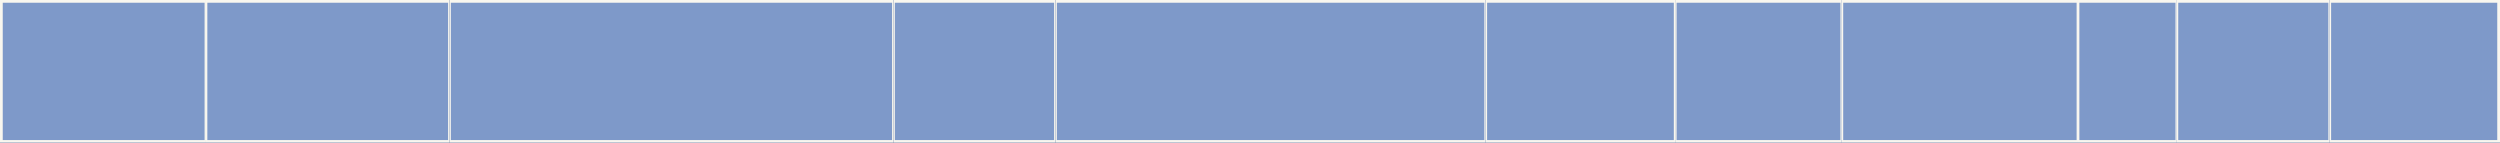 <svg width="2731" height="156" viewBox="0 0 2731 156" fill="none" xmlns="http://www.w3.org/2000/svg">
<rect x="0" y="0" width="2731" height="156" fill="#333333" stroke="none"/>
<mask id="path-1-inside-1_185_273" fill="white">
<path d="M0 0H225V156H0V0Z"/>
</mask>
<path d="M0 0H225V156H0V0Z" fill="#7E99C9"/>
<path d="M0 0V-3H-3V0H0ZM225 0H226.5V-3H225V0ZM225 156V159H226.5V156H225ZM0 156H-3V159H0V156ZM0 3H225V-3H0V3ZM223.5 0V156H226.5V0H223.5ZM225 153H0V159H225V153ZM3 156V0H-3V156H3Z" fill="#F9F7EF" mask="url(#path-1-inside-1_185_273)"/>
<mask id="path-3-inside-2_185_273" fill="white">
<path d="M225 0H491V156H225V0Z"/>
</mask>
<path d="M225 0H491V156H225V0Z" fill="#7E99C9"/>
<path d="M225 0V-3H223.5V0H225ZM491 0H492.5V-3H491V0ZM491 156V159H492.5V156H491ZM225 156H223.5V159H225V156ZM225 3H491V-3H225V3ZM489.5 0V156H492.5V0H489.5ZM491 153H225V159H491V153ZM226.5 156V0H223.5V156H226.5Z" fill="#F9F7EF" mask="url(#path-3-inside-2_185_273)"/>
<mask id="path-5-inside-3_185_273" fill="white">
<path d="M491 0H976V156H491V0Z"/>
</mask>
<path d="M491 0H976V156H491V0Z" fill="#7E99C9"/>
<path d="M491 0V-3H489.5V0H491ZM976 0H977.5V-3H976V0ZM976 156V159H977.5V156H976ZM491 156H489.5V159H491V156ZM491 3H976V-3H491V3ZM974.5 0V156H977.5V0H974.5ZM976 153H491V159H976V153ZM492.5 156V0H489.5V156H492.5Z" fill="#F9F7EF" mask="url(#path-5-inside-3_185_273)"/>
<mask id="path-7-inside-4_185_273" fill="white">
<path d="M976 0H1153V156H976V0Z"/>
</mask>
<path d="M976 0H1153V156H976V0Z" fill="#7E99C9"/>
<path d="M976 0V-3H974.5V0H976ZM1153 0H1154.5V-3H1153V0ZM1153 156V159H1154.5V156H1153ZM976 156H974.5V159H976V156ZM976 3H1153V-3H976V3ZM1151.5 0V156H1154.5V0H1151.5ZM1153 153H976V159H1153V153ZM977.5 156V0H974.5V156H977.5Z" fill="#F9F7EF" mask="url(#path-7-inside-4_185_273)"/>
<mask id="path-9-inside-5_185_273" fill="white">
<path d="M1153 0H1623V156H1153V0Z"/>
</mask>
<path d="M1153 0H1623V156H1153V0Z" fill="#7E99C9"/>
<path d="M1153 0V-3H1151.5V0H1153ZM1623 0H1624.5V-3H1623V0ZM1623 156V159H1624.5V156H1623ZM1153 156H1151.5V159H1153V156ZM1153 3H1623V-3H1153V3ZM1621.5 0V156H1624.5V0H1621.5ZM1623 153H1153V159H1623V153ZM1154.5 156V0H1151.5V156H1154.5Z" fill="#F9F7EF" mask="url(#path-9-inside-5_185_273)"/>
<mask id="path-11-inside-6_185_273" fill="white">
<path d="M1623 0H1830V156H1623V0Z"/>
</mask>
<path d="M1623 0H1830V156H1623V0Z" fill="#7E99C9"/>
<path d="M1623 0V-3H1621.5V0H1623ZM1830 0H1831.5V-3H1830V0ZM1830 156V159H1831.5V156H1830ZM1623 156H1621.5V159H1623V156ZM1623 3H1830V-3H1623V3ZM1828.5 0V156H1831.5V0H1828.5ZM1830 153H1623V159H1830V153ZM1624.5 156V0H1621.5V156H1624.5Z" fill="#F9F7EF" mask="url(#path-11-inside-6_185_273)"/>
<mask id="path-13-inside-7_185_273" fill="white">
<path d="M1830 0H2012V156H1830V0Z"/>
</mask>
<path d="M1830 0H2012V156H1830V0Z" fill="#7E99C9"/>
<path d="M1830 0V-3H1828.5V0H1830ZM2012 0H2013.5V-3H2012V0ZM2012 156V159H2013.5V156H2012ZM1830 156H1828.5V159H1830V156ZM1830 3H2012V-3H1830V3ZM2010.5 0V156H2013.5V0H2010.5ZM2012 153H1830V159H2012V153ZM1831.5 156V0H1828.5V156H1831.5Z" fill="#F9F7EF" mask="url(#path-13-inside-7_185_273)"/>
<mask id="path-15-inside-8_185_273" fill="white">
<path d="M2012 0H2270V156H2012V0Z"/>
</mask>
<path d="M2012 0H2270V156H2012V0Z" fill="#7E99C9"/>
<path d="M2012 0V-3H2010.5V0H2012ZM2270 0H2271.5V-3H2270V0ZM2270 156V159H2271.5V156H2270ZM2012 156H2010.5V159H2012V156ZM2012 3H2270V-3H2012V3ZM2268.5 0V156H2271.5V0H2268.5ZM2270 153H2012V159H2270V153ZM2013.5 156V0H2010.5V156H2013.5Z" fill="#F9F7EF" mask="url(#path-15-inside-8_185_273)"/>
<mask id="path-17-inside-9_185_273" fill="white">
<path d="M2270 0H2378V156H2270V0Z"/>
</mask>
<path d="M2270 0H2378V156H2270V0Z" fill="#7E99C9"/>
<path d="M2270 0V-3H2268.5V0H2270ZM2378 0H2379.5V-3H2378V0ZM2378 156V159H2379.5V156H2378ZM2270 156H2268.5V159H2270V156ZM2270 3H2378V-3H2270V3ZM2376.5 0V156H2379.5V0H2376.5ZM2378 153H2270V159H2378V153ZM2271.5 156V0H2268.5V156H2271.5Z" fill="#F9F7EF" mask="url(#path-17-inside-9_185_273)"/>
<mask id="path-19-inside-10_185_273" fill="white">
<path d="M2378 0H2545V156H2378V0Z"/>
</mask>
<path d="M2378 0H2545V156H2378V0Z" fill="#7E99C9"/>
<path d="M2378 0V-3H2376.5V0H2378ZM2545 0H2546.5V-3H2545V0ZM2545 156V159H2546.5V156H2545ZM2378 156H2376.5V159H2378V156ZM2378 3H2545V-3H2378V3ZM2543.5 0V156H2546.5V0H2543.5ZM2545 153H2378V159H2545V153ZM2379.5 156V0H2376.5V156H2379.5Z" fill="#F9F7EF" mask="url(#path-19-inside-10_185_273)"/>
<mask id="path-21-inside-11_185_273" fill="white">
<path d="M2545 0H2731V156H2545V0Z"/>
</mask>
<path d="M2545 0H2731V156H2545V0Z" fill="#7E99C9"/>
<path d="M2545 0V-3H2543.5V0H2545ZM2731 0H2734V-3H2731V0ZM2731 156V159H2734V156H2731ZM2545 156H2543.5V159H2545V156ZM2545 3H2731V-3H2545V3ZM2728 0V156H2734V0H2728ZM2731 153H2545V159H2731V153ZM2546.5 156V0H2543.5V156H2546.5Z" fill="#F9F7EF" mask="url(#path-21-inside-11_185_273)"/>
</svg>
